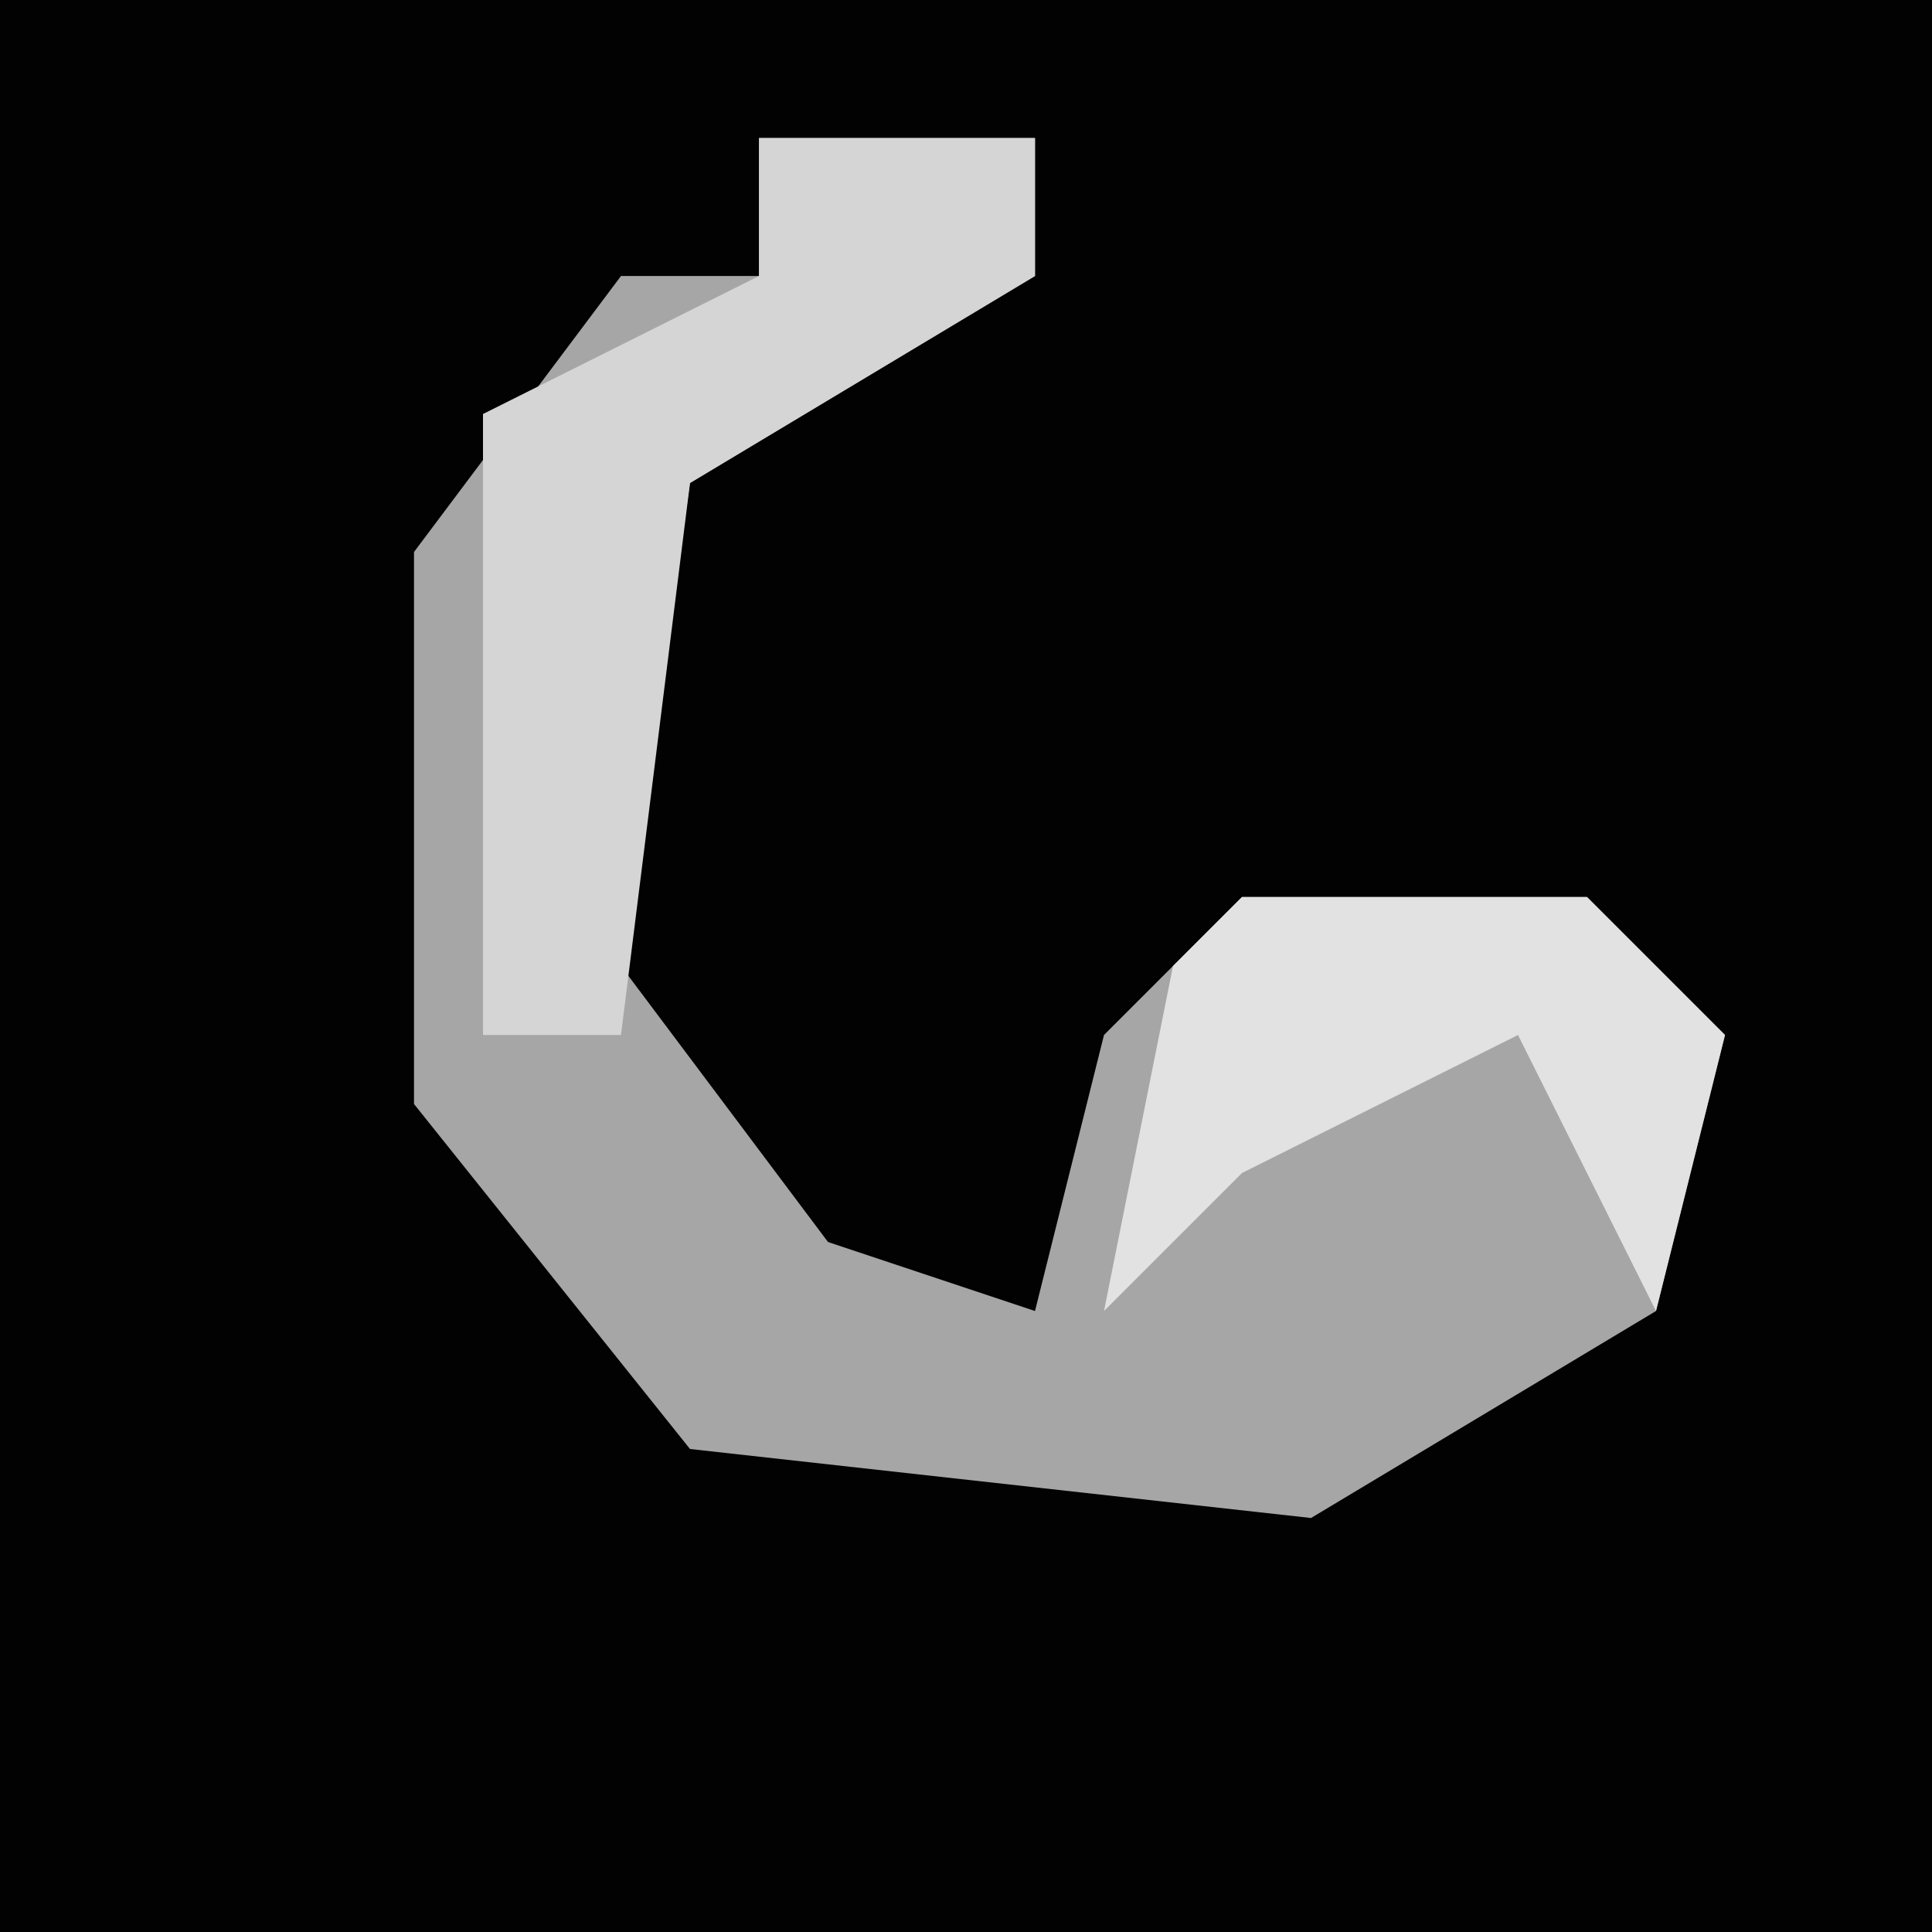 <?xml version="1.0" encoding="UTF-8"?>
<svg version="1.1" xmlns="http://www.w3.org/2000/svg" width="28" height="28">
<path d="M0,0 L28,0 L28,28 L0,28 Z " fill="#020202" transform="translate(0,0)"/>
<path d="M0,0 L4,0 L4,2 L-1,5 L-2,12 L1,16 L4,17 L5,13 L7,11 L12,11 L14,13 L13,17 L8,20 L-1,19 L-5,14 L-5,6 L-2,2 L0,2 Z " fill="#A6A6A6" transform="translate(11,2)"/>
<path d="M0,0 L4,0 L4,2 L-1,5 L-2,13 L-4,13 L-4,4 L0,2 Z " fill="#D5D5D5" transform="translate(11,2)"/>
<path d="M0,0 L5,0 L7,2 L6,6 L4,2 L0,4 L-2,6 L-1,1 Z " fill="#E2E2E2" transform="translate(18,13)"/>
</svg>
